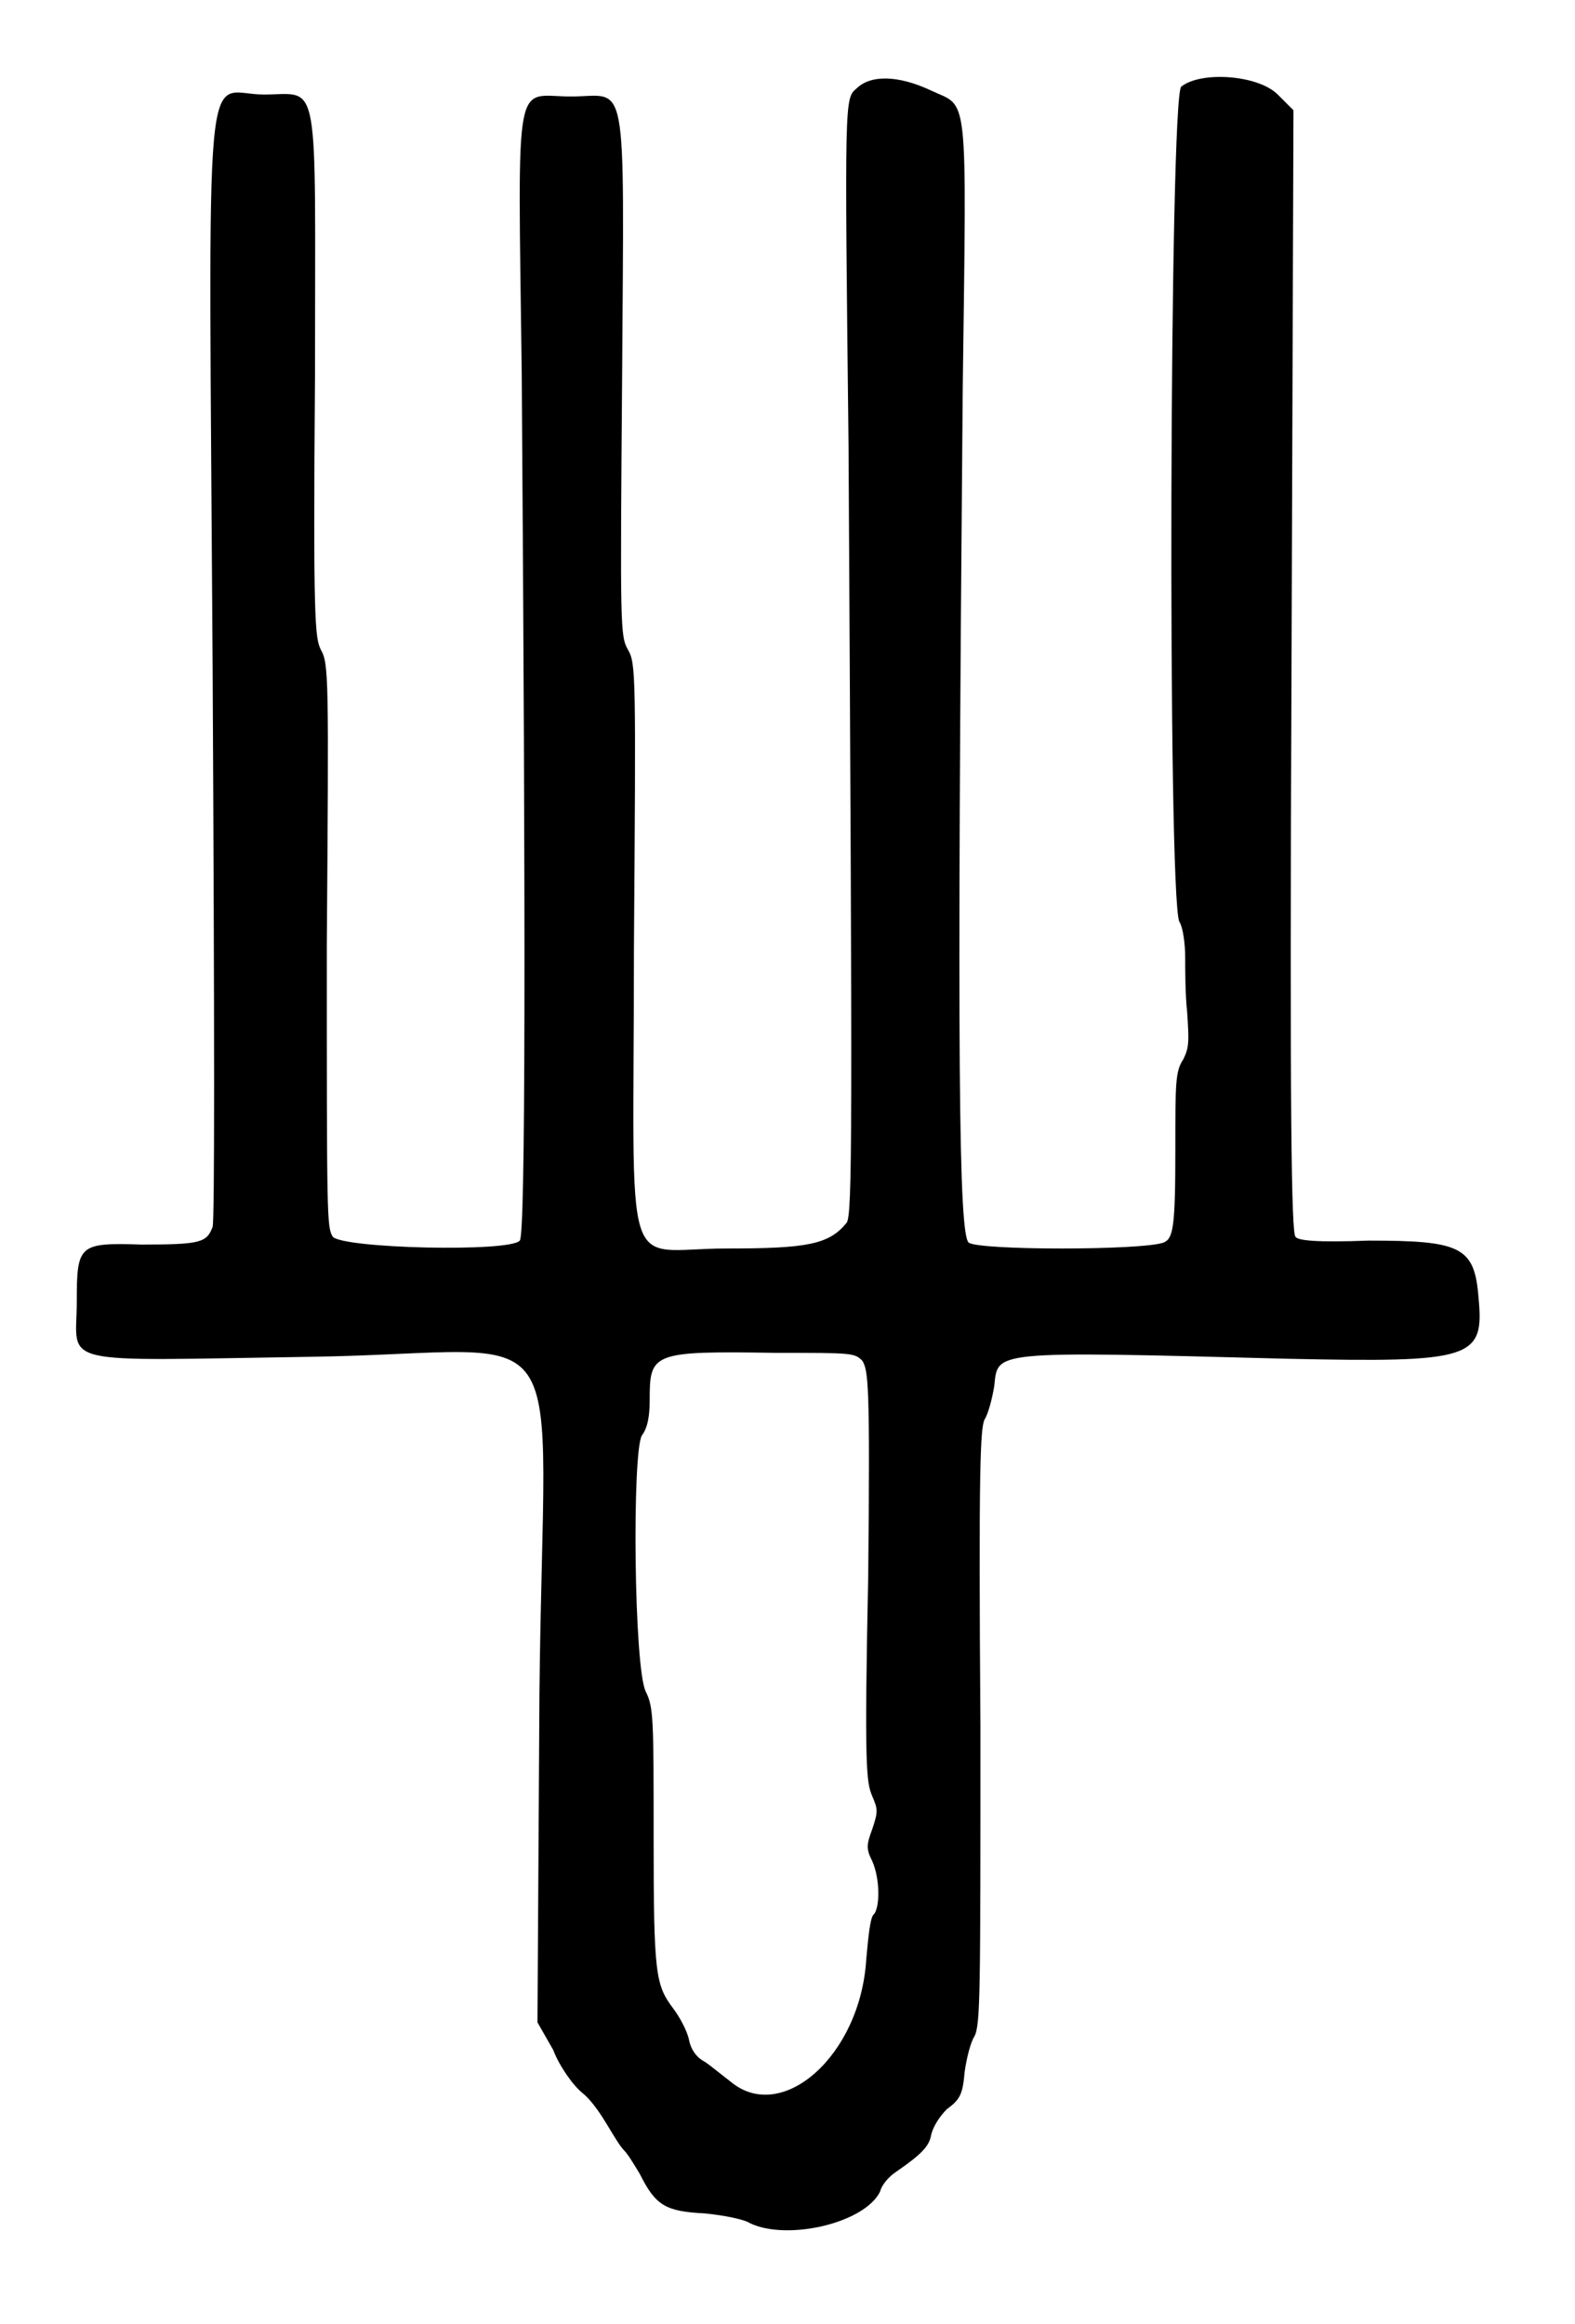 <?xml version="1.0" standalone="no"?>
<!DOCTYPE svg PUBLIC "-//W3C//DTD SVG 20010904//EN"
 "http://www.w3.org/TR/2001/REC-SVG-20010904/DTD/svg10.dtd">
<svg version="1.0" xmlns="http://www.w3.org/2000/svg"
 width="400pt" height="590pt" viewBox="0 0 400 590"
 preserveAspectRatio="xMidYMid meet">
<g transform="translate(0,590) scale(0.5,-0.5)"
fill="#000000" stroke="none">
<path d="M435 1135 c-6 -5 -6 -5 -4 -181 2 -352 2 -391 -1 -395 -9 -11 -20
-13 -61 -13 -54 0 -47 -21 -47 152 1 140 1 145 -3 152 -4 7 -4 11 -3 139 1
157 3 142 -26 142 -29 0 -27 15 -25 -140 2 -278 2 -439 -1 -441 -5 -6 -90 -4
-95 2 -3 5 -3 9 -3 148 1 136 1 143 -3 150 -3 6 -4 14 -3 139 0 156 3 143 -26
143 -31 0 -28 34 -26 -291 1 -189 1 -280 0 -284 -3 -8 -6 -9 -36 -9 -32 1 -33
0 -33 -29 0 -33 -13 -30 119 -28 137 2 118 30 116 -171 l-1 -167 8 -14 c3 -8
10 -18 15 -22 5 -4 10 -12 13 -17 3 -5 6 -10 8 -12 2 -2 5 -7 8 -12 8 -16 13
-19 33 -20 10 -1 20 -3 23 -5 19 -9 58 0 66 16 1 4 5 8 8 10 13 9 17 13 18 19
1 4 4 9 8 13 7 5 8 8 9 19 1 7 3 15 5 18 3 6 3 22 3 157 -1 133 0 151 2 156 2
3 4 11 5 17 2 18 -3 18 149 14 94 -2 100 0 97 31 -2 26 -9 29 -56 29 -26 -1
-36 0 -37 2 -2 2 -3 60 -2 287 l1 285 -8 8 c-10 10 -39 12 -49 4 -6 -5 -7
-410 -1 -424 2 -3 3 -12 3 -18 0 -6 0 -19 1 -28 1 -15 1 -18 -2 -24 -4 -6 -4
-12 -4 -45 0 -40 -1 -46 -6 -48 -11 -4 -94 -4 -99 0 -5 5 -6 88 -3 433 2 155
3 143 -16 152 -17 8 -31 8 -38 1z m3 -646 c3 -5 4 -11 3 -109 -2 -97 -1 -105
2 -112 3 -7 3 -8 0 -17 -3 -8 -3 -10 0 -16 4 -9 4 -23 1 -27 -2 -1 -3 -12 -4
-23 -3 -49 -43 -84 -69 -62 -4 3 -10 8 -13 10 -4 2 -7 6 -8 11 -1 5 -5 12 -8
16 -9 12 -10 17 -10 87 0 60 0 66 -4 74 -6 12 -7 121 -2 130 3 4 4 10 4 18 0
24 1 25 64 24 39 0 40 0 44 -4z"/>
</g>
</svg>
